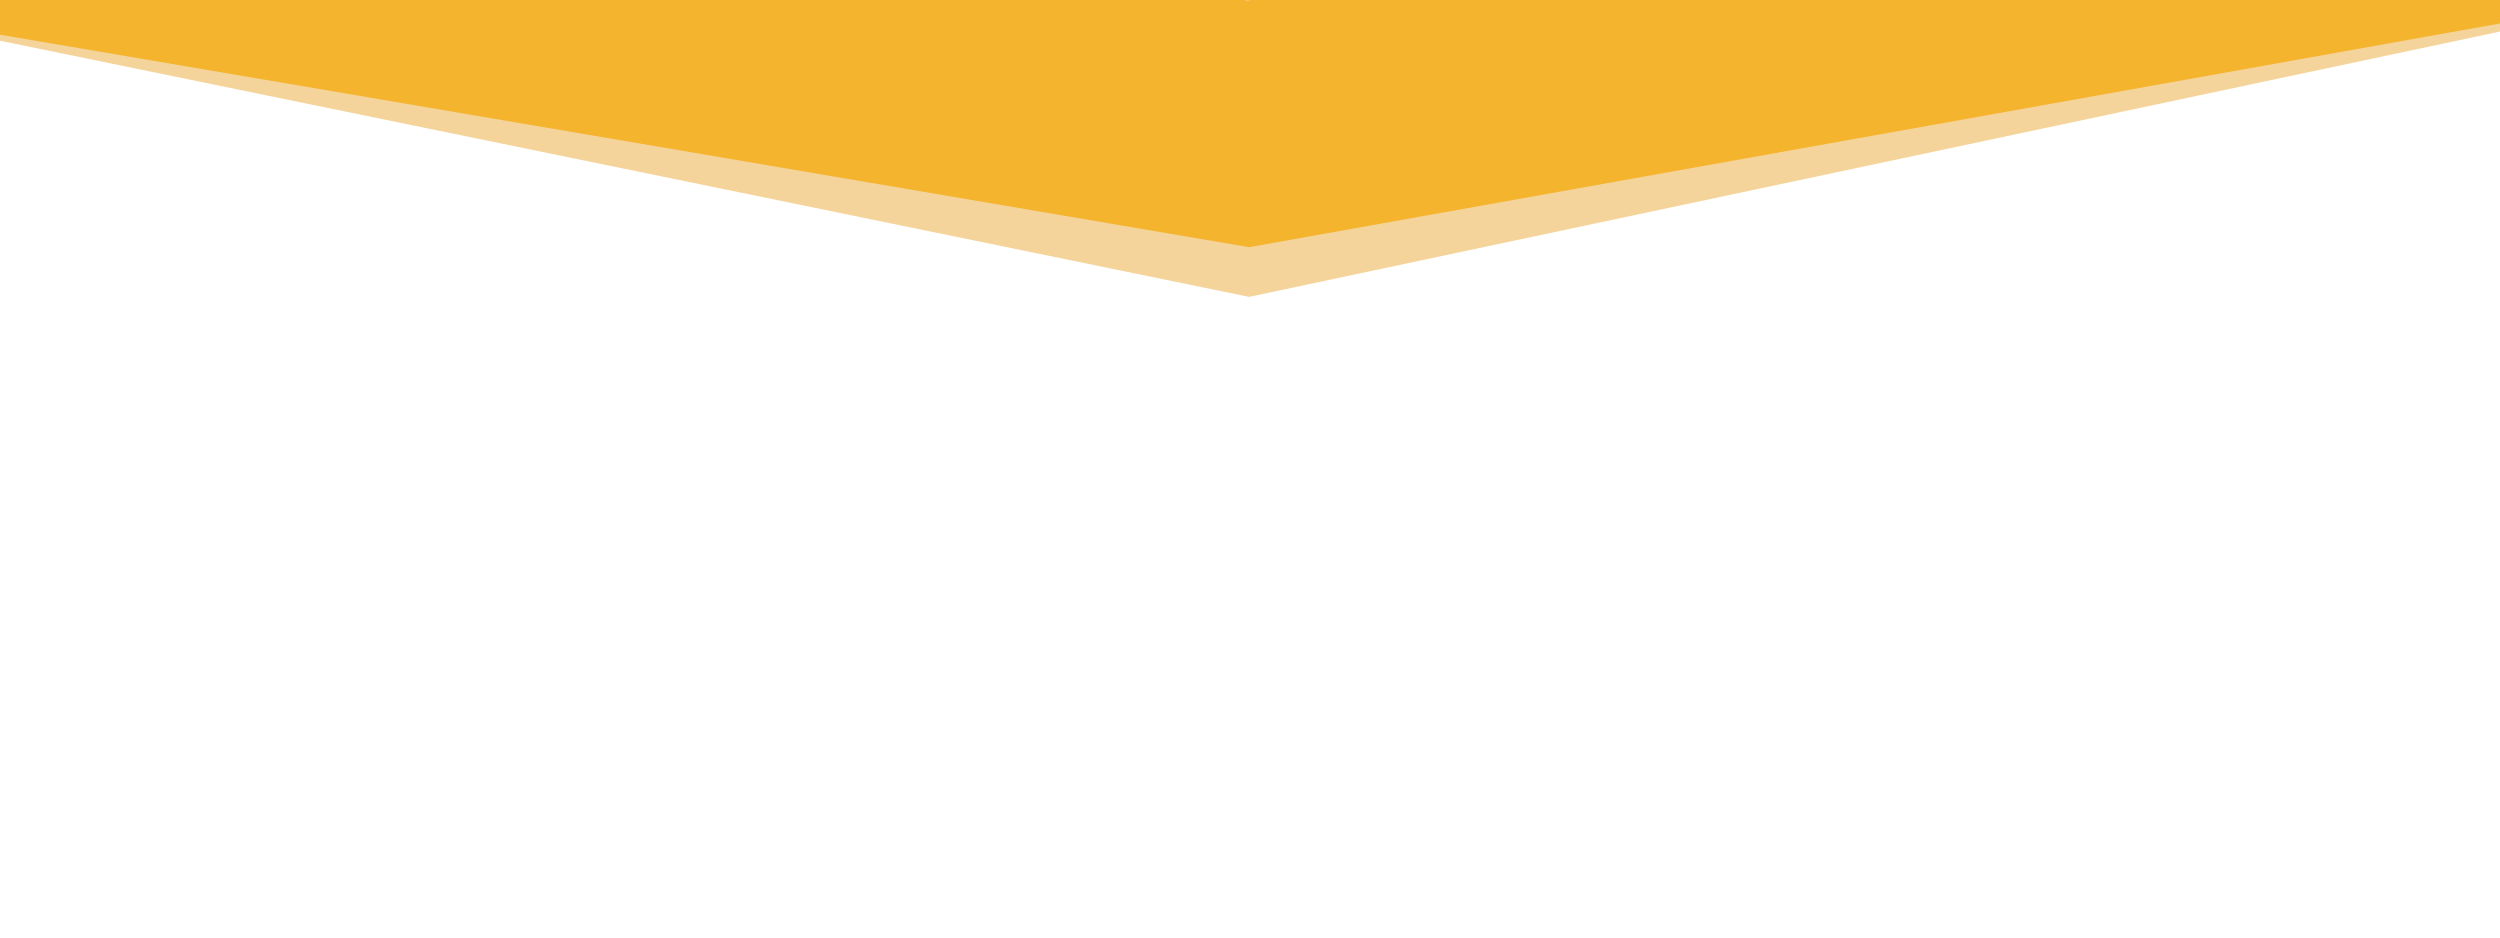 <?xml version="1.0" encoding="utf-8"?>
<!-- Generator: Adobe Illustrator 21.1.0, SVG Export Plug-In . SVG Version: 6.00 Build 0)  -->
<svg version="1.1" id="Layer_1" xmlns="http://www.w3.org/2000/svg" xmlns:xlink="http://www.w3.org/1999/xlink" x="0px" y="0px"
	 viewBox="0 0 800 300" style="enable-background:new 0 0 800 300;" xml:space="preserve">
<style type="text/css">
	.st0{fill:#F5D49B;}
	.st1{fill:#F4B42E;}
</style>
<polygon class="st0" points="-69.3,-101.2 399.1,-0.5 869,-101.2 868.8,-4.5 399.7,95 -69.4,-1.2 "/>
<polygon class="st1" points="-69.3,-80.6 399.1,0.2 869,-80.6 868.8,-4.8 399.7,79.1 -69.4,-0.7 "/>
</svg>
